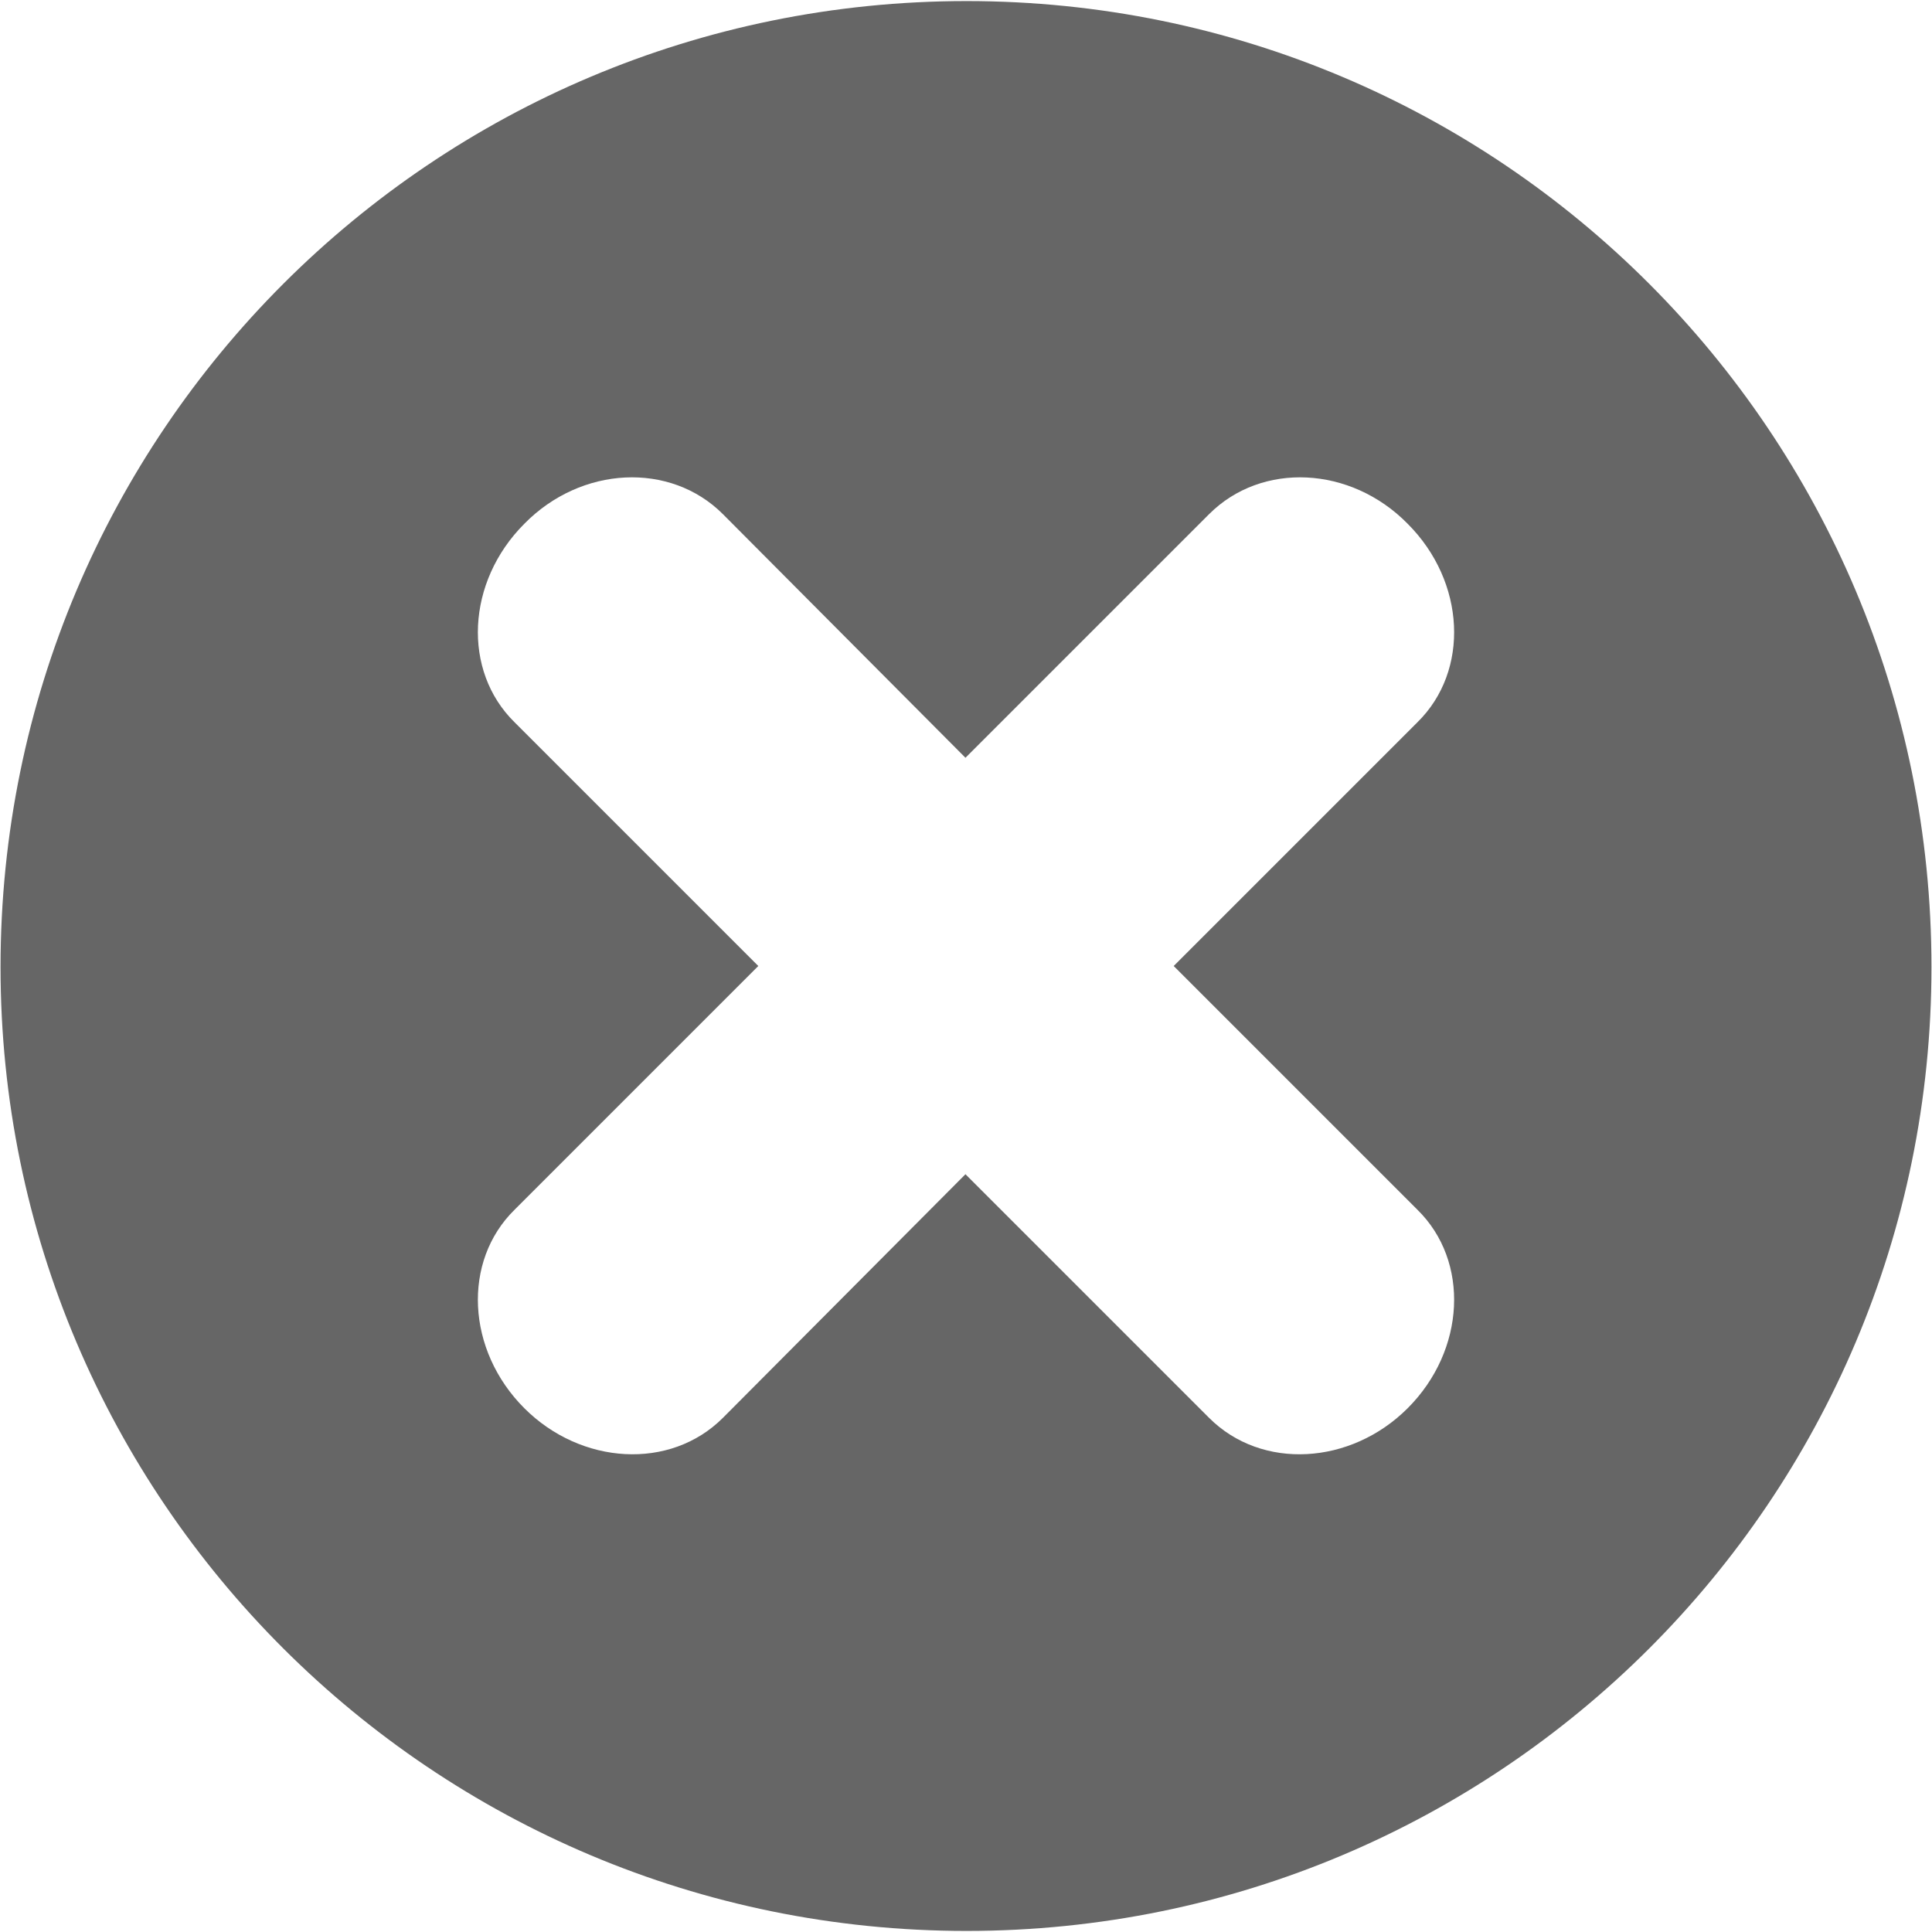 <?xml version="1.0" encoding="utf-8"?>
<!-- Generator: Adobe Illustrator 17.0.0, SVG Export Plug-In . SVG Version: 6.00 Build 0)  -->
<!DOCTYPE svg PUBLIC "-//W3C//DTD SVG 1.1//EN" "http://www.w3.org/Graphics/SVG/1.1/DTD/svg11.dtd">
<svg version="1.1" id="Layer_1" xmlns="http://www.w3.org/2000/svg" xmlns:xlink="http://www.w3.org/1999/xlink" x="0px" y="0px"
	 width="18px" height="18px" viewBox="41 41 18 18" enable-background="new 41 41 18 18" xml:space="preserve">
<path fill="#666666" d="M41.005,50.01c0,4.96,4.03,8.98,9,8.98s8.99-4.02,8.99-8.98c0-4.98-4.02-9-8.99-9S41.005,45.03,41.005,50.01
	z M47.735,45.79l2.26,2.27l2.27-2.27c0.49-0.49,1.32-0.45,1.85,0.09c0.54,0.54,0.58,1.37,0.09,1.85L51.935,50l2.27,2.27
	c0.49,0.48,0.45,1.31-0.09,1.85c-0.53,0.53-1.36,0.58-1.85,0.09l-2.27-2.27l-2.26,2.27c-0.49,0.49-1.32,0.44-1.85-0.09
	c-0.54-0.54-0.58-1.37-0.09-1.85l2.27-2.27l-2.27-2.27c-0.49-0.48-0.45-1.31,0.09-1.85C46.415,45.34,47.245,45.3,47.735,45.79z"/>
</svg>
